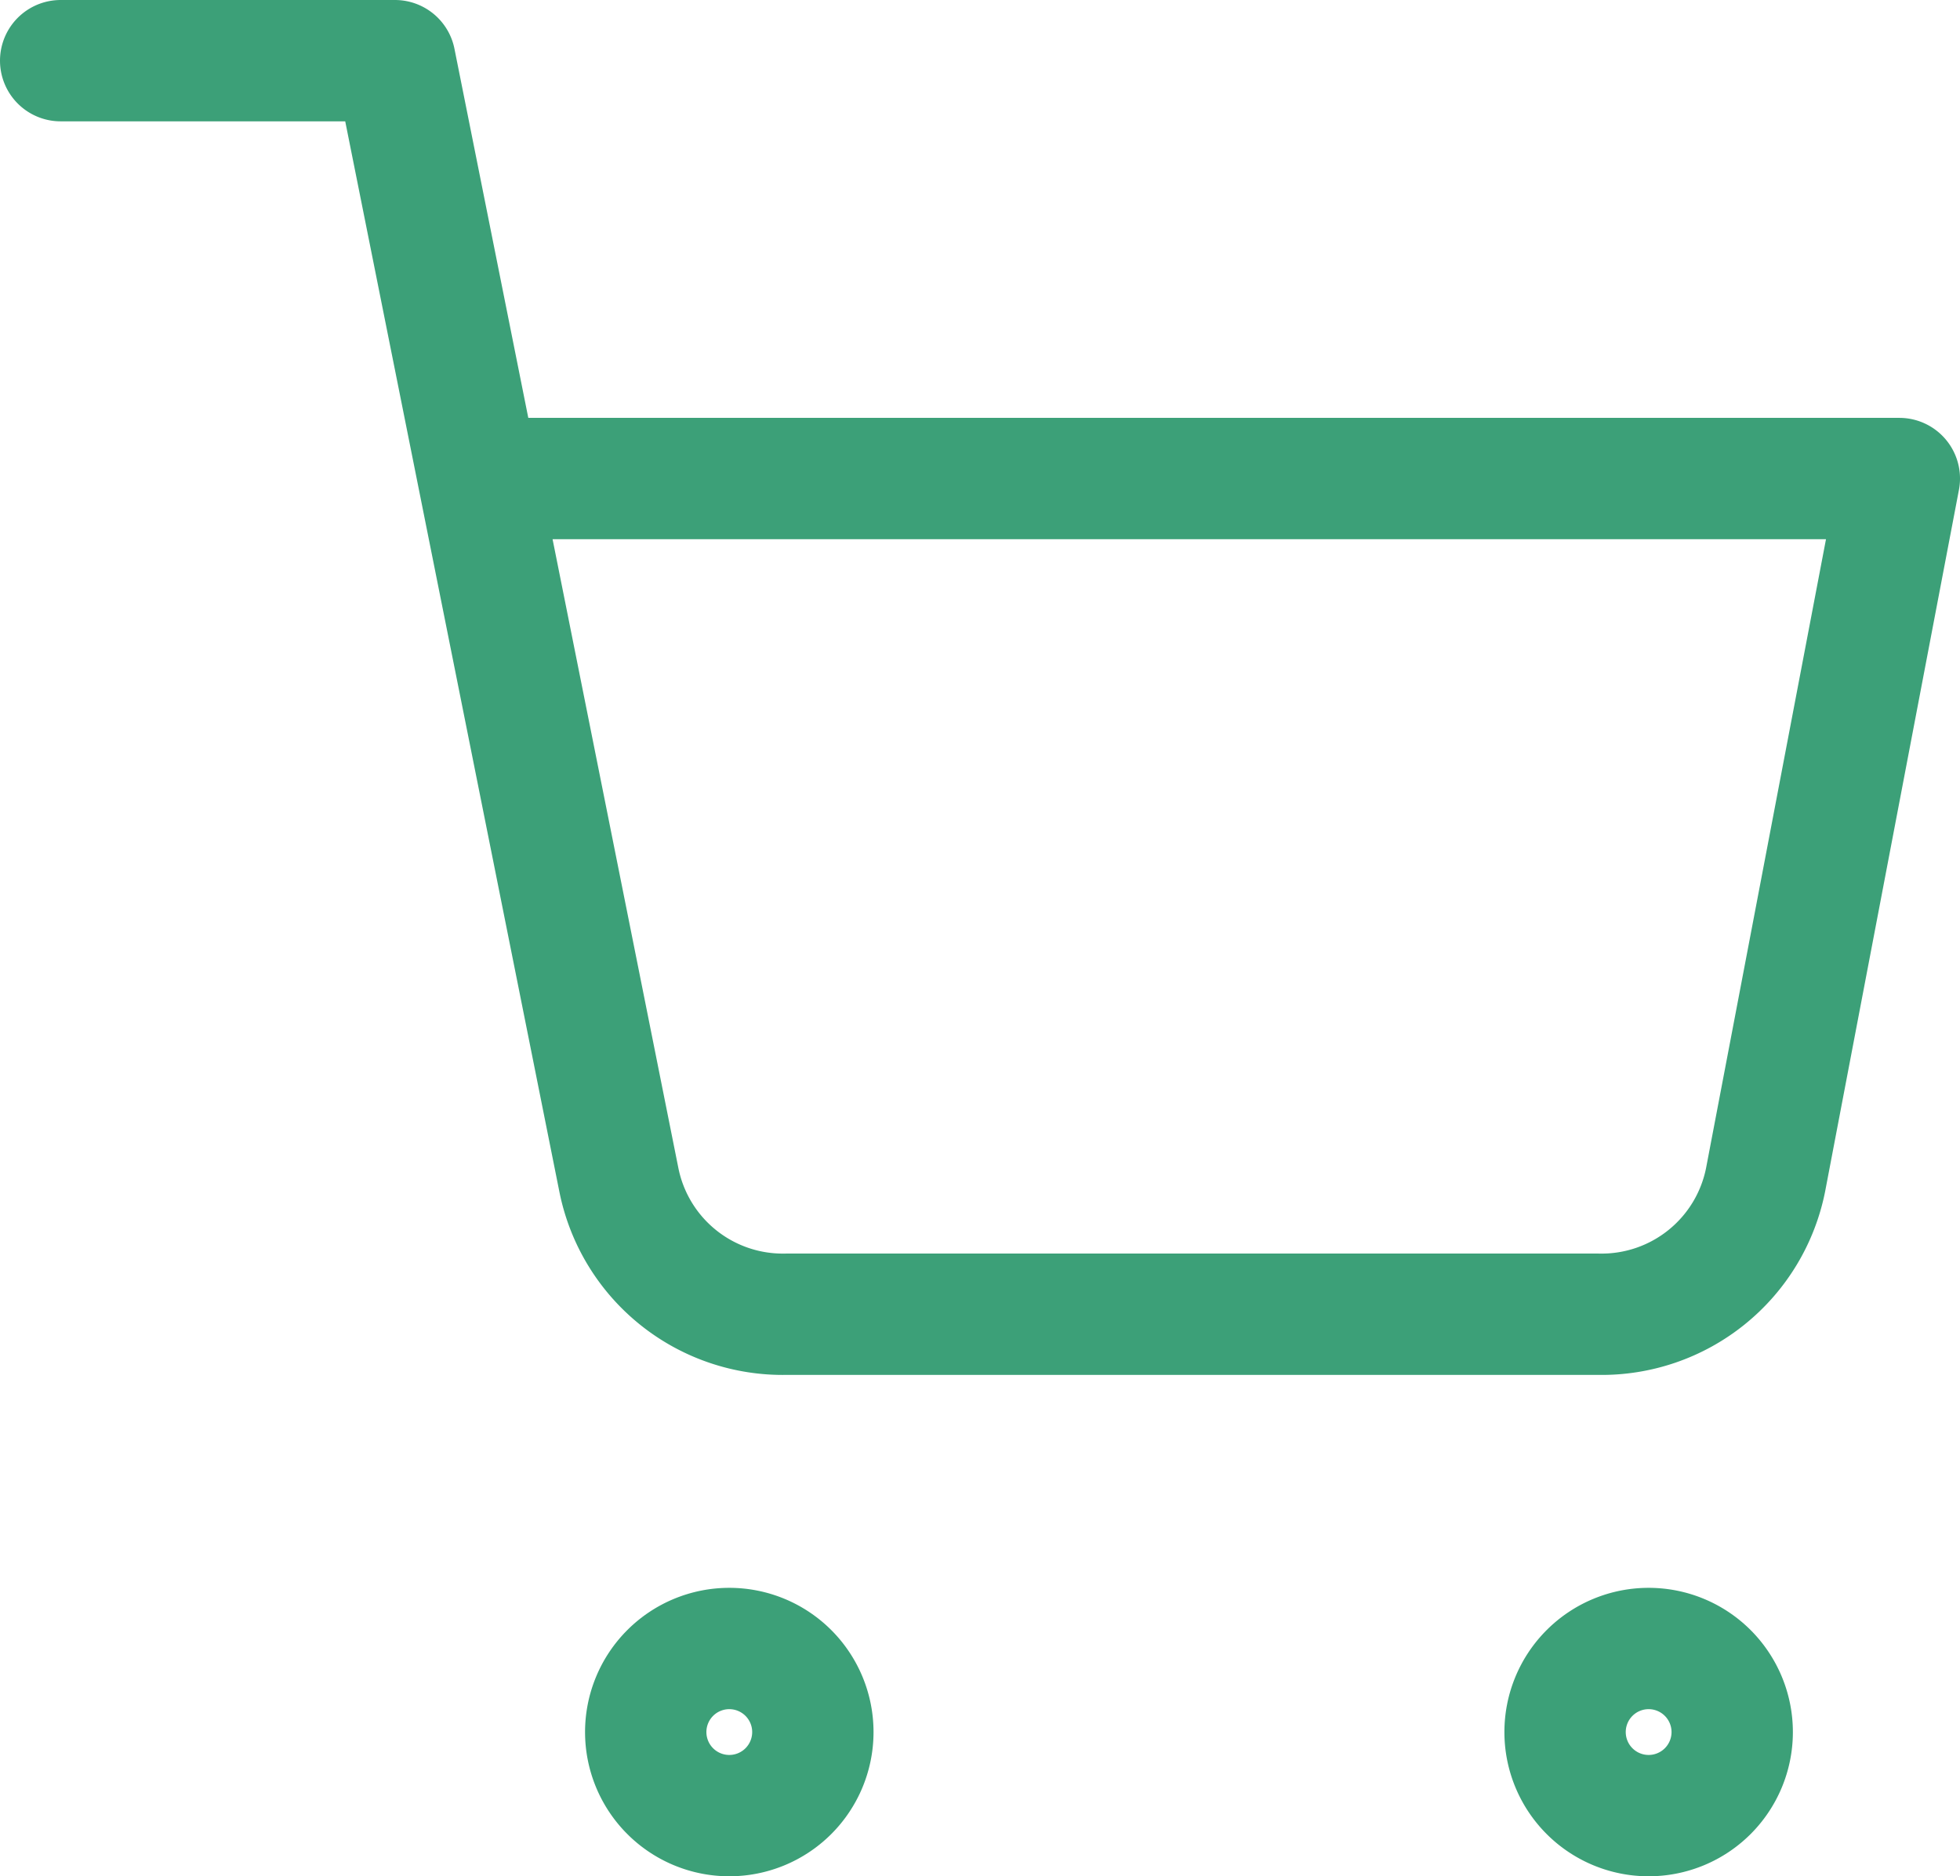 <svg xmlns="http://www.w3.org/2000/svg" width="48.459" height="46.393" viewBox="0 0 48.459 46.393">
  <g id="servIcon3" transform="translate(15.137 5.828)">
    <g id="Icon" transform="translate(-15.137 -5.828)">
      <path id="Path_129975" data-name="Path 129975" d="M16.133,32.066A2.066,2.066,0,1,1,14.066,30,2.066,2.066,0,0,1,16.133,32.066Z" transform="translate(3.964 10.76)" fill="none" stroke="#3ca078" stroke-linecap="round" stroke-linejoin="round" stroke-width="3"/>
      <path id="Path_129976" data-name="Path 129976" d="M32.633,32.066A2.066,2.066,0,1,1,30.566,30,2.066,2.066,0,0,1,32.633,32.066Z" transform="translate(10.194 10.76)" fill="none" stroke="#3ca078" stroke-linecap="round" stroke-linejoin="round" stroke-width="3"/>
      <path id="Path_129977" data-name="Path 129977" d="M1.5,1.5H9.765L15.3,29.168a4.133,4.133,0,0,0,4.133,3.327H39.52a4.133,4.133,0,0,0,4.133-3.327l3.306-17.336H11.832" fill="none" stroke="#3ca078" stroke-linecap="round" stroke-linejoin="round" stroke-width="3"/>
    </g>
  </g>
</svg>
